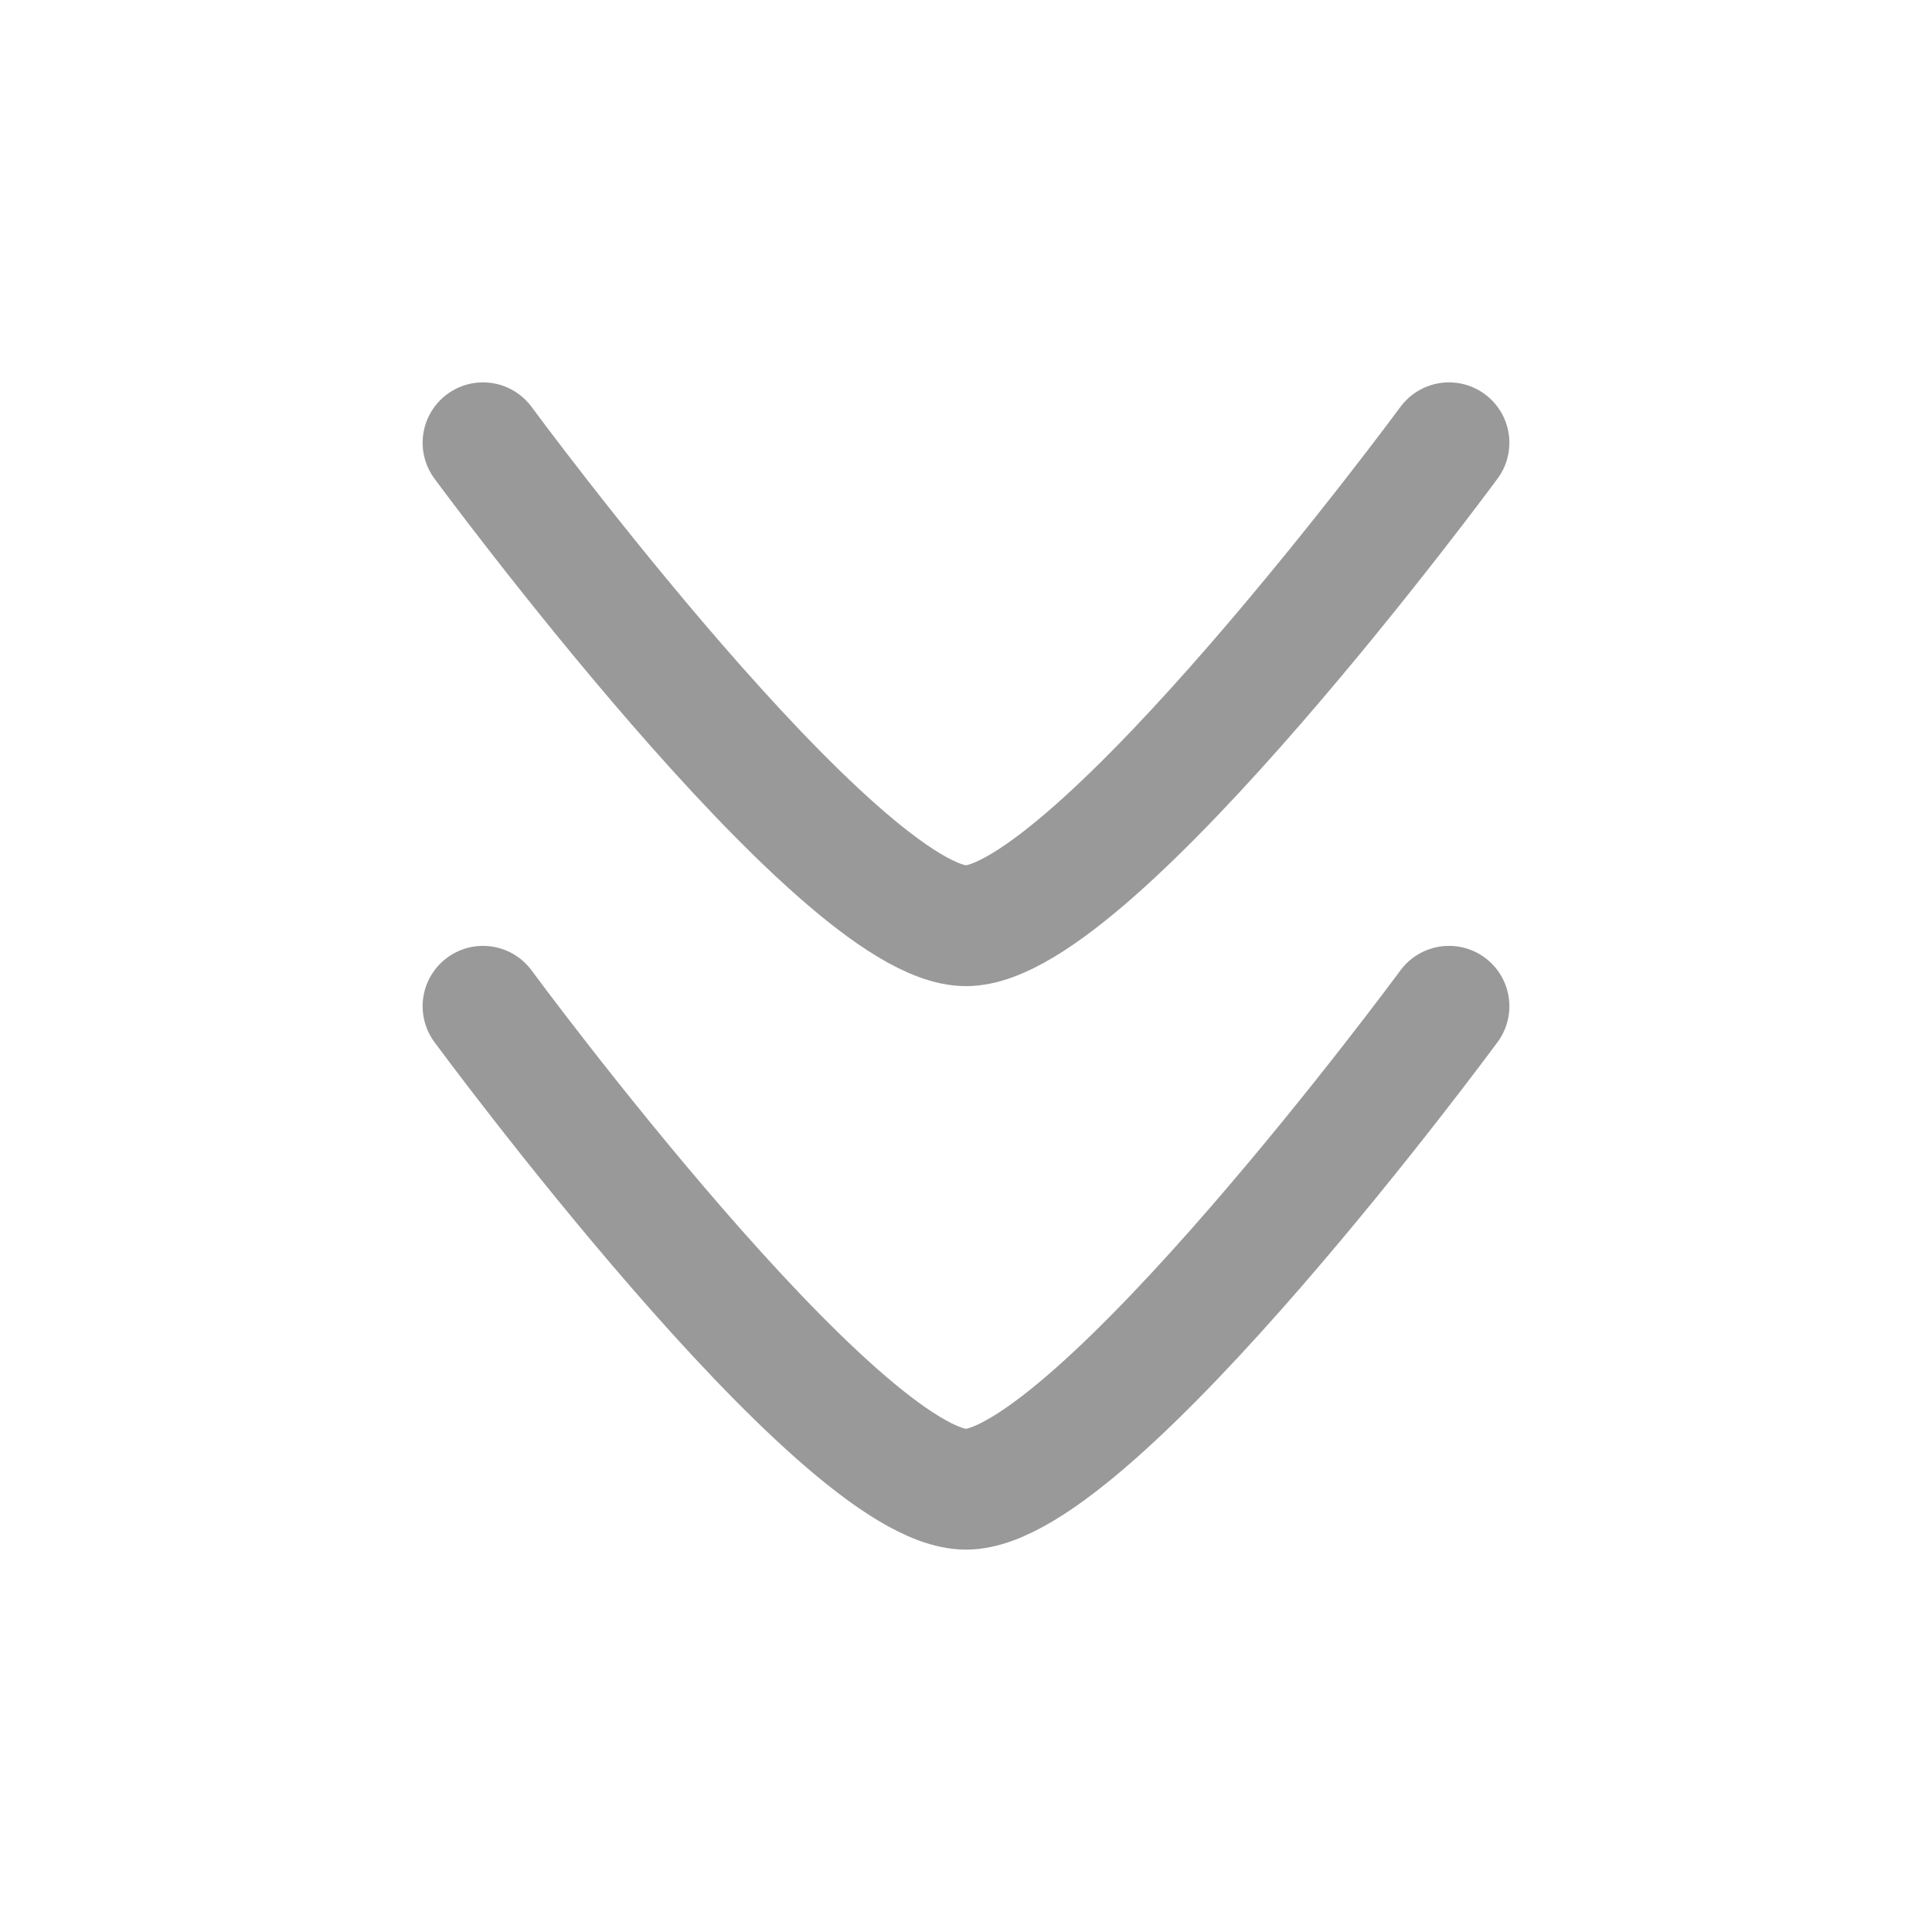 <svg width="24" height="24" viewBox="0 0 24 24" fill="none" xmlns="http://www.w3.org/2000/svg">
    <path opacity="0.4" d="M18 12.5C18 12.5 13.581 18.5 12 18.5C10.418 18.5 6 12.5 6 12.5" stroke="currentColor" stroke-width="1.5" stroke-linecap="round" stroke-linejoin="round"/>
    <path opacity="0.4" d="M18 5.5C18 5.5 13.581 11.5 12 11.5C10.418 11.5 6 5.5 6 5.5" stroke="currentColor" stroke-width="1.5" stroke-linecap="round" stroke-linejoin="round"/>
</svg>
